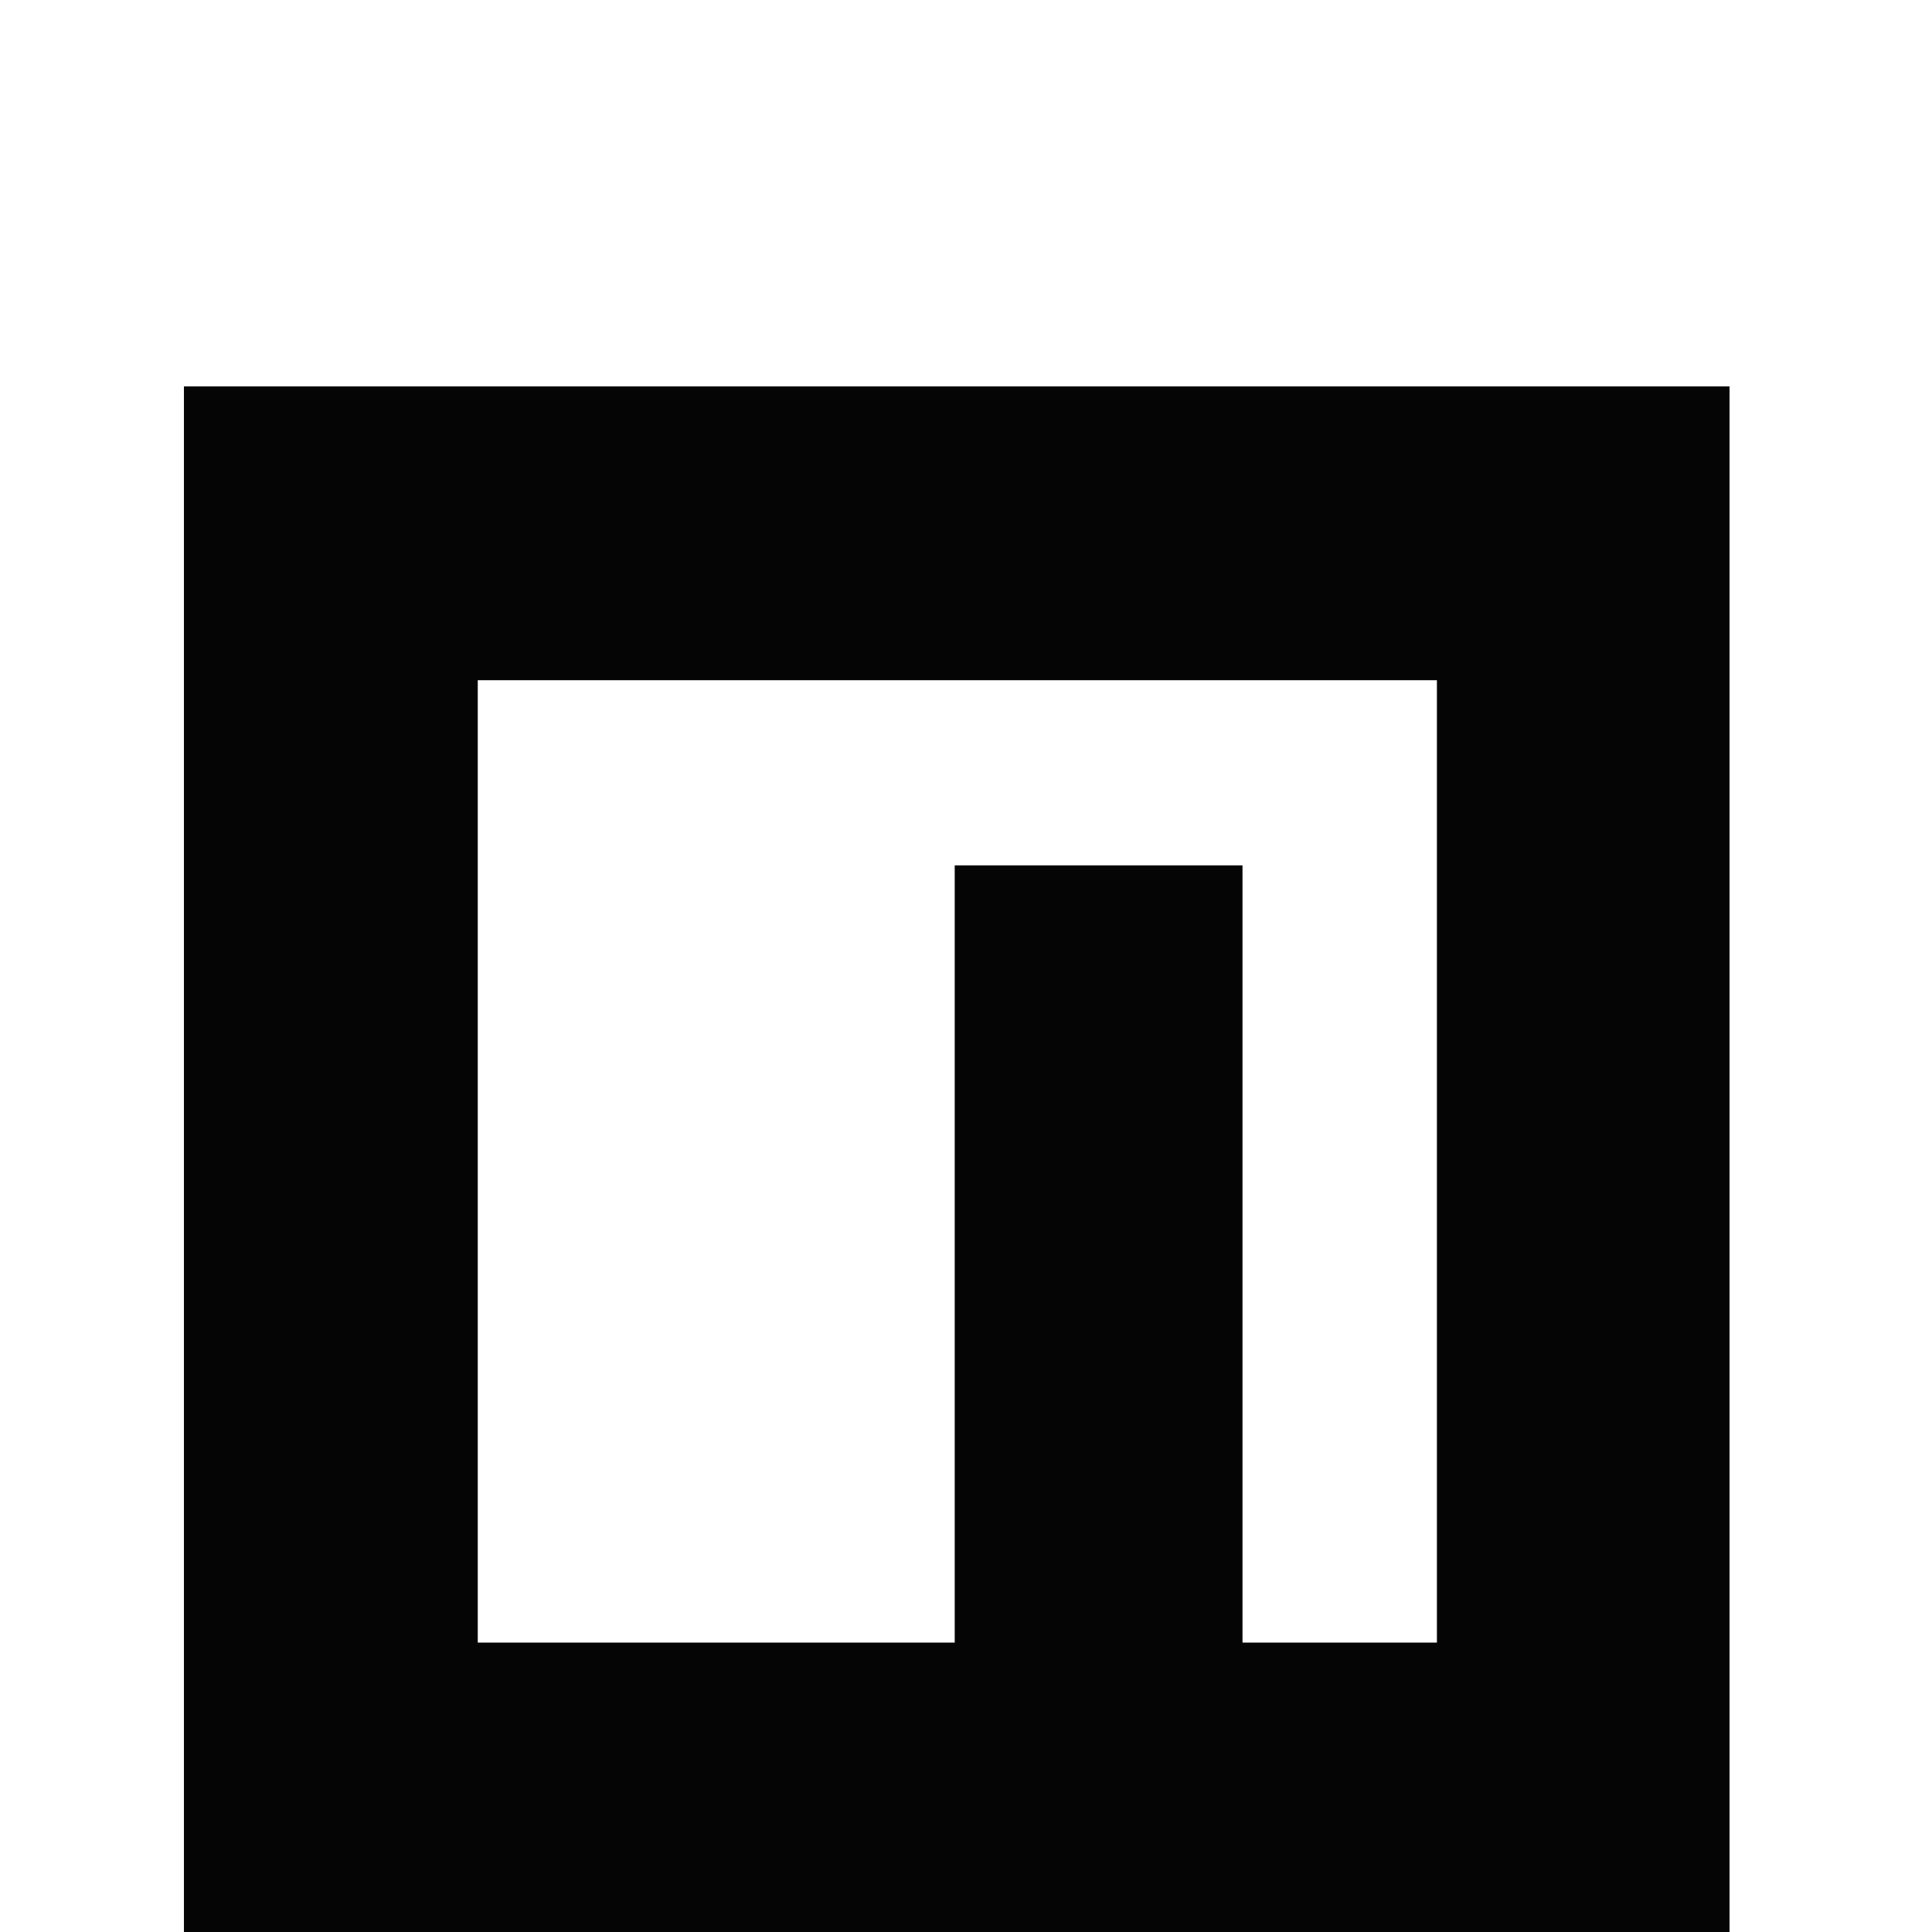 <?xml version="1.0" encoding="UTF-8" standalone="no"?>

<svg xmlns:svg="http://www.w3.org/2000/svg" xmlns="http://www.w3.org/2000/svg" version="1.1" width="150" height="150"
   viewBox="0 0 150 150" id="npm">
   <path
      d="m 14.281,30 0,120 120,0 0,-120 -120,0 z m 22.812,22.812 37.031,0 34.969,0 2.469,0 0,74.719 -15.094,0 0,-60.344 -22.344,0 0,60.344 -37.031,0 0,-60.344 0,-14.375 z"
      id="icon" style="fill:#050505;fill-opacity:1;stroke:none" />
</svg>